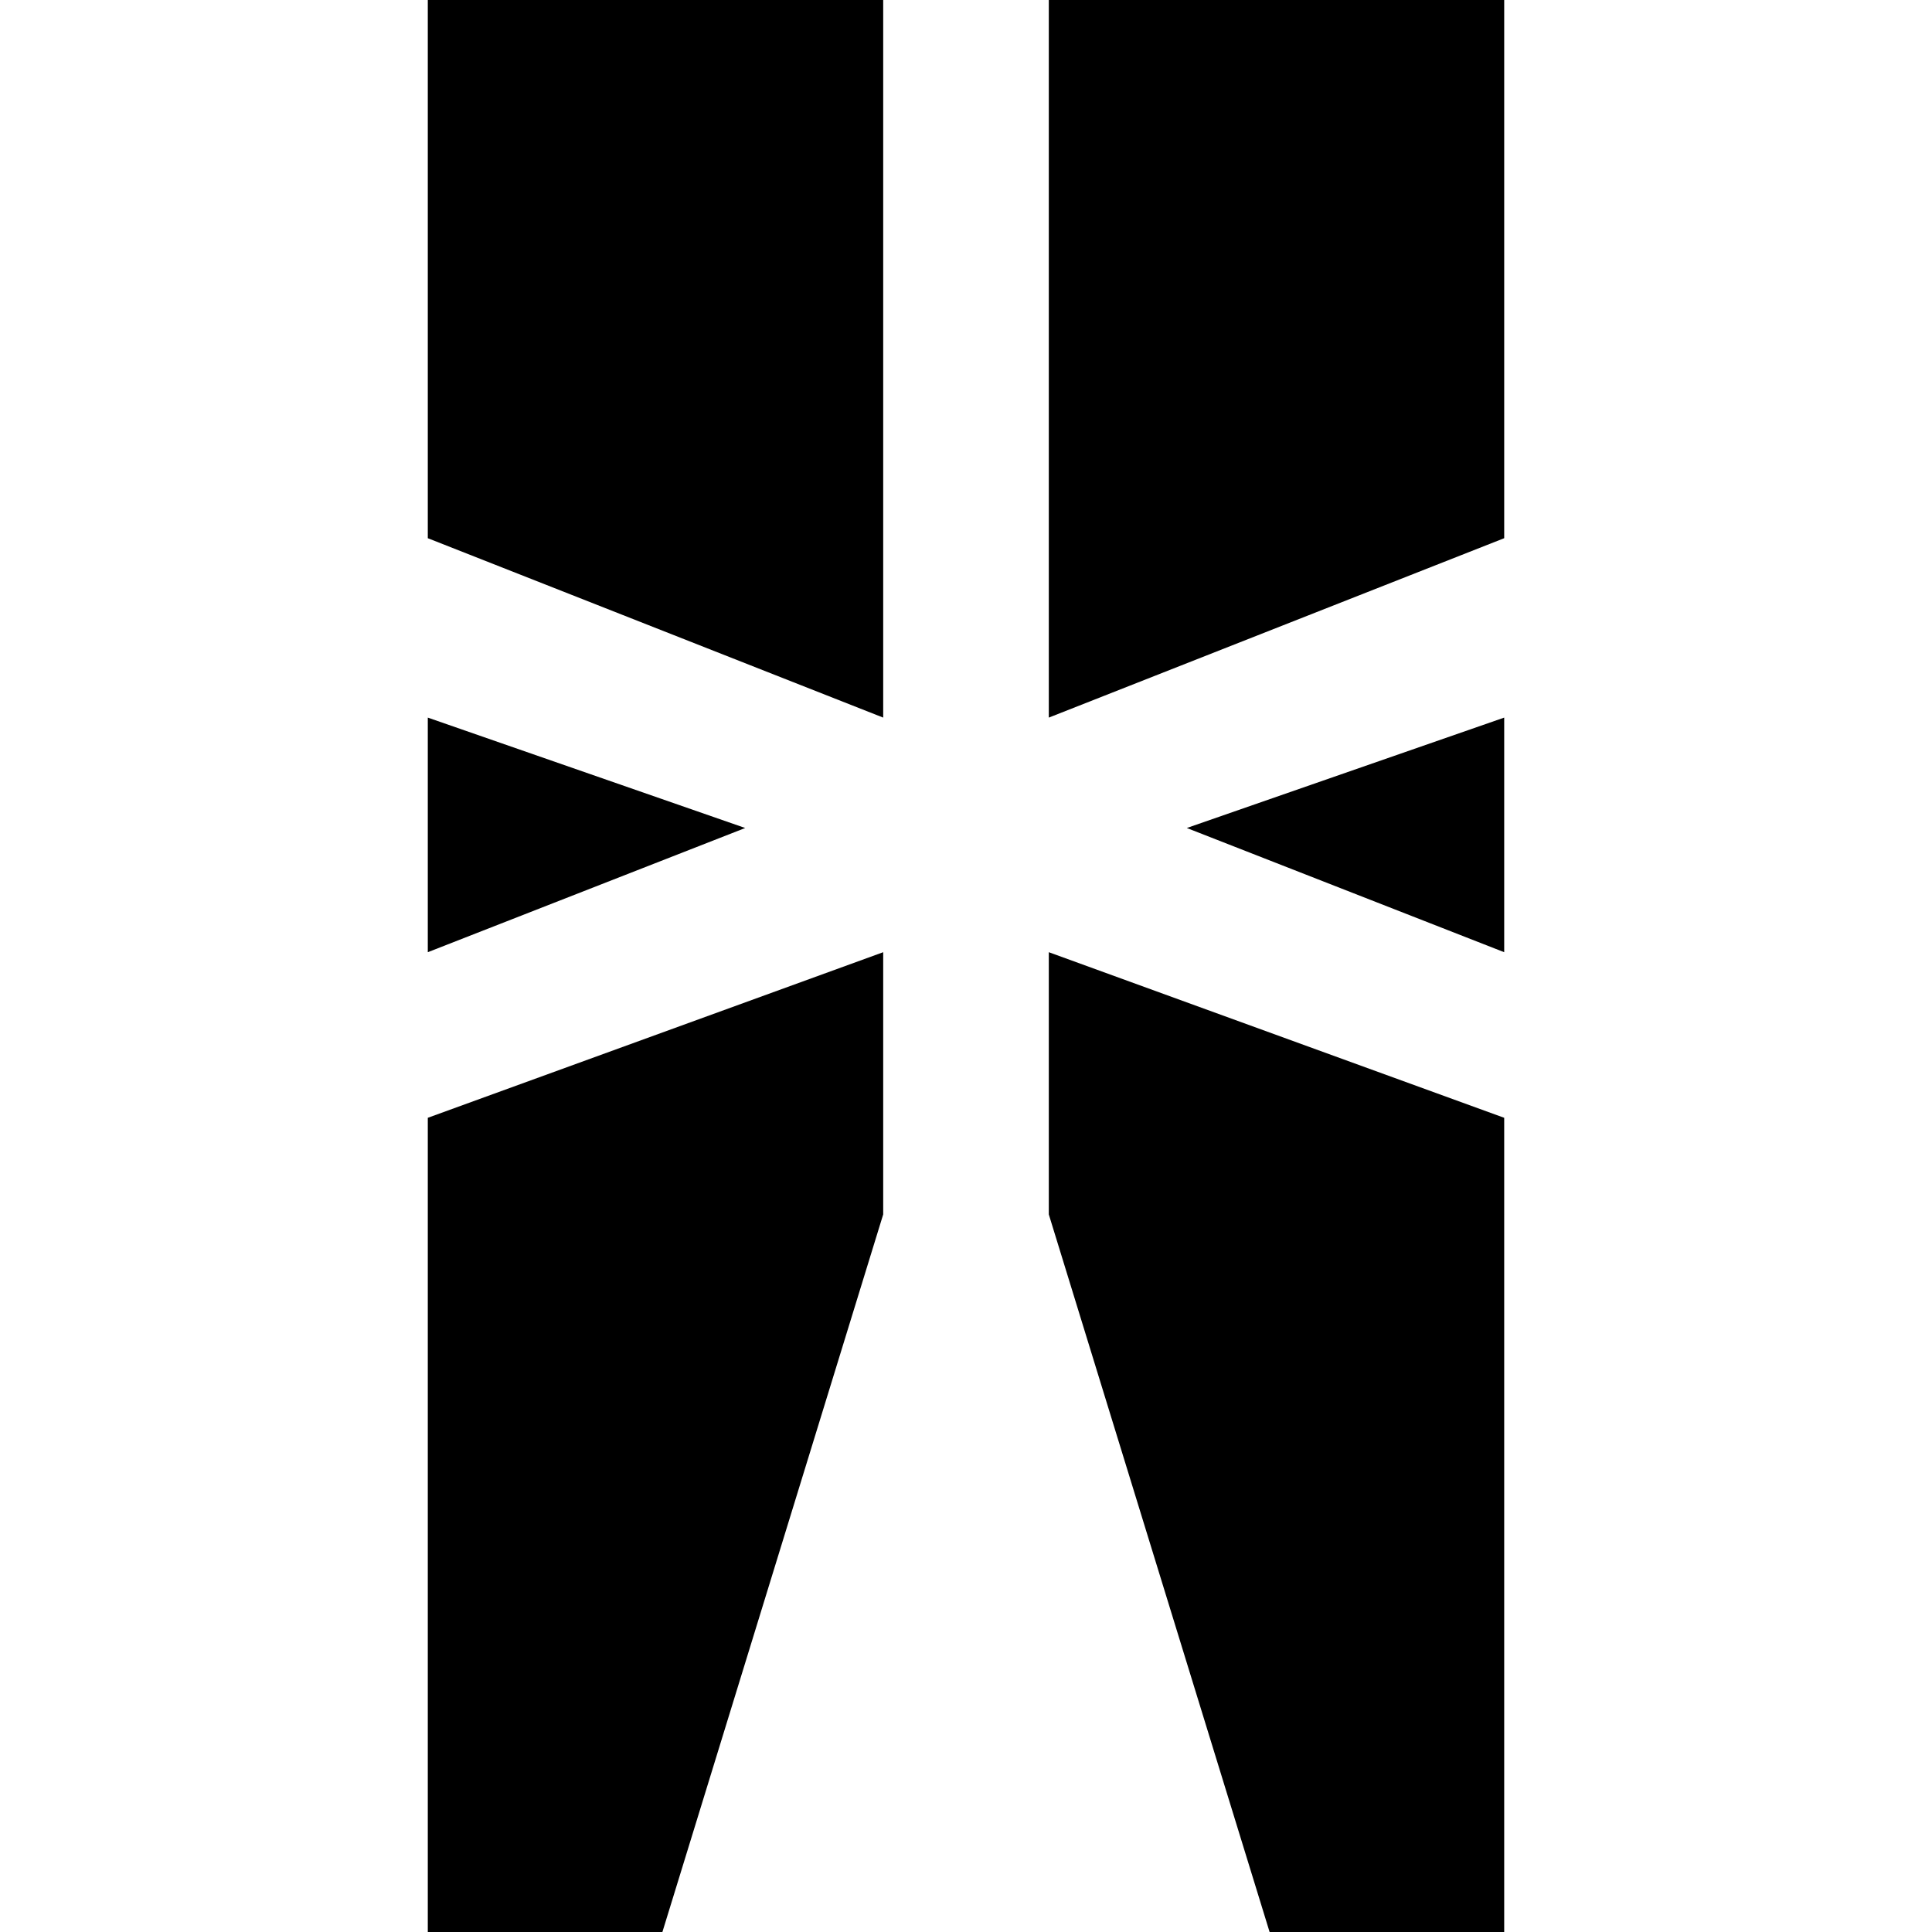 <?xml version="1.0" encoding="utf-8"?>

<!--
 ~   Copyright 2017, WSO2 Inc. (http://www.wso2.com)
 ~
 ~   Licensed under the Apache License, Version 2.0 (the "License");
 ~   you may not use this file except in compliance with the License.
 ~   You may obtain a copy of the License at
 ~
 ~        http://www.apache.org/licenses/LICENSE-2.0
 ~
 ~   Unless required by applicable law or agreed to in writing, software
 ~   distributed under the License is distributed on an "AS IS" BASIS,
 ~   WITHOUT WARRANTIES OR CONDITIONS OF ANY KIND, either express or implied.
 ~   See the License for the specific language governing permissions and
 ~   limitations under the License.
-->

<svg version="1.1" id="ballerina" xmlns="http://www.w3.org/2000/svg" xmlns:xlink="http://www.w3.org/1999/xlink" x="0px" y="0px"
	 viewBox="0 0 14 14" style="enable-background:new 0 0 14 14;" xml:space="preserve">
<path d="M3.1,0h3.3v5.2L3.1,3.9V0z M3.1,5.2v1.7L5.4,6L3.1,5.2z M3.1,14h1.7l1.6-5.2V6.9L3.1,8.1V14z M7.6,0v5.2l3.3-1.3V0H7.6z
	 M10.9,6.9V5.2L8.6,6L10.9,6.9z M7.6,8.8L9.2,14h1.7V8.1L7.6,6.9V8.8z"/>
</svg>
